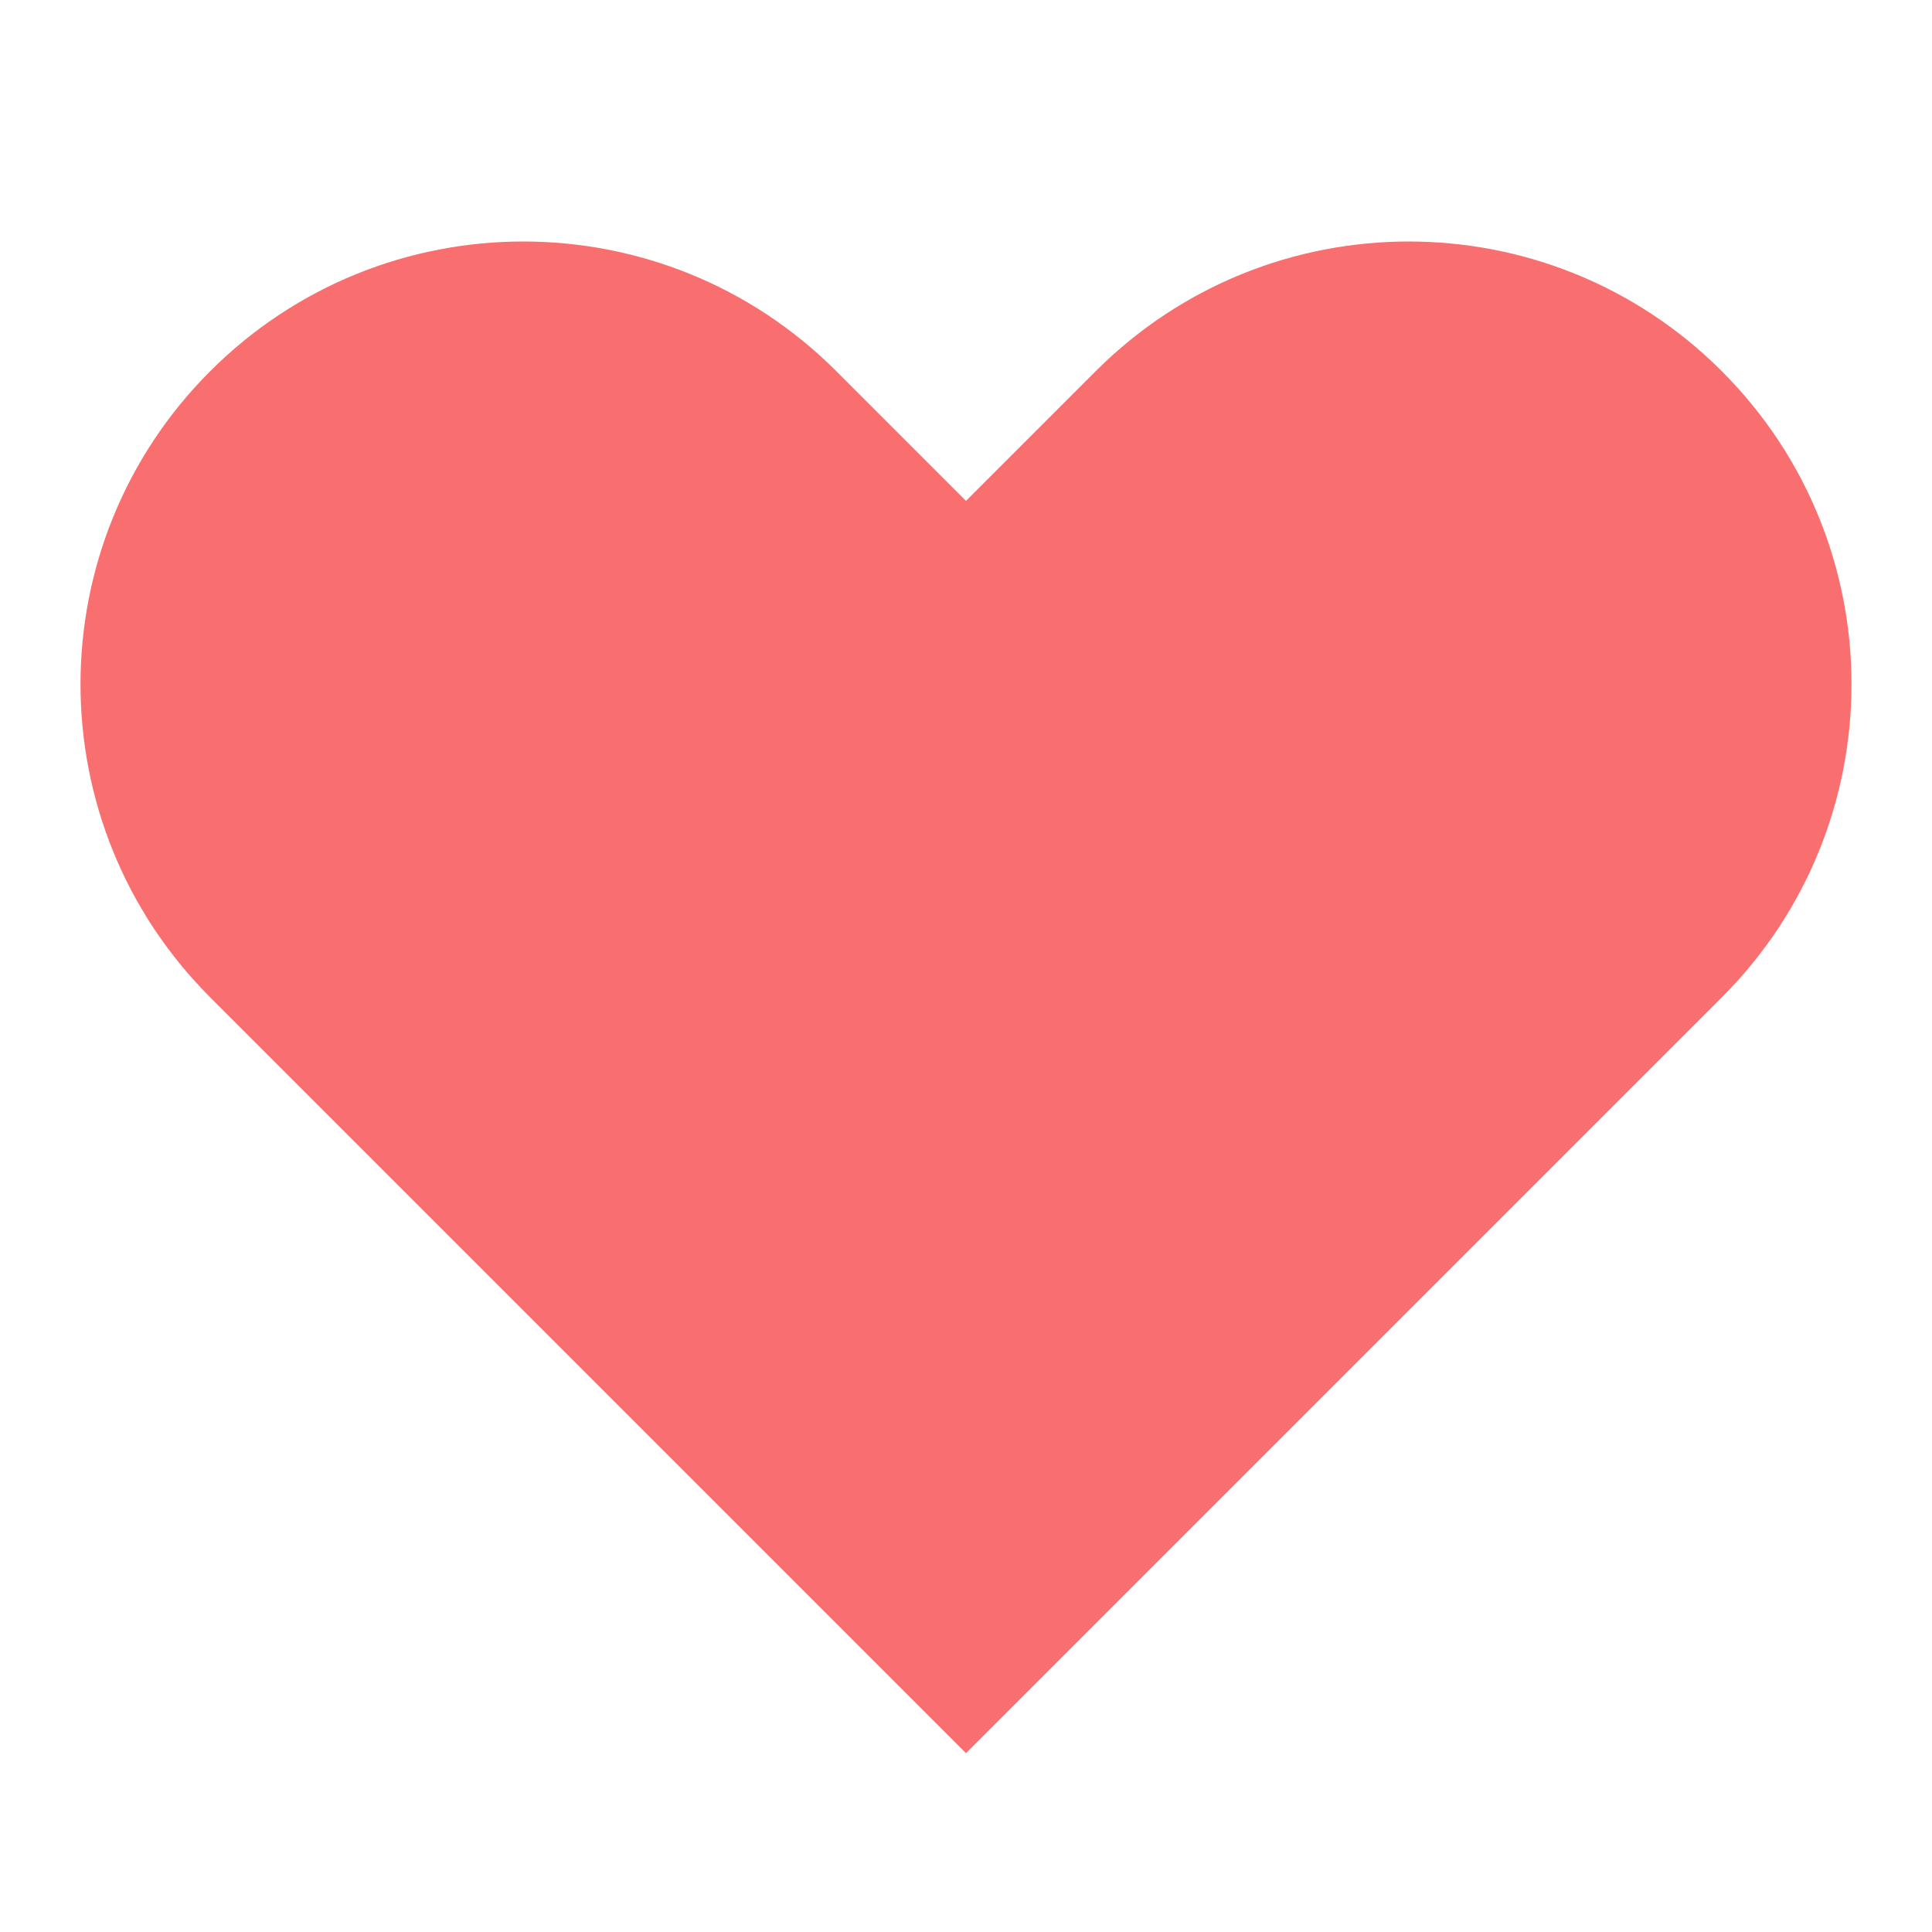 <svg width="24" height="24" viewBox="0 0 24 24" fill="none" xmlns="http://www.w3.org/2000/svg">
<path fill-rule="evenodd" clip-rule="evenodd" d="M2.611 4.611C4.759 2.463 8.241 2.463 10.389 4.611L12 6.222L13.611 4.611C15.759 2.463 19.241 2.463 21.389 4.611C23.537 6.759 23.537 10.241 21.389 12.389L12 21.778L2.611 12.389C0.463 10.241 0.463 6.759 2.611 4.611Z" fill="#F96F6F"/>
</svg>
